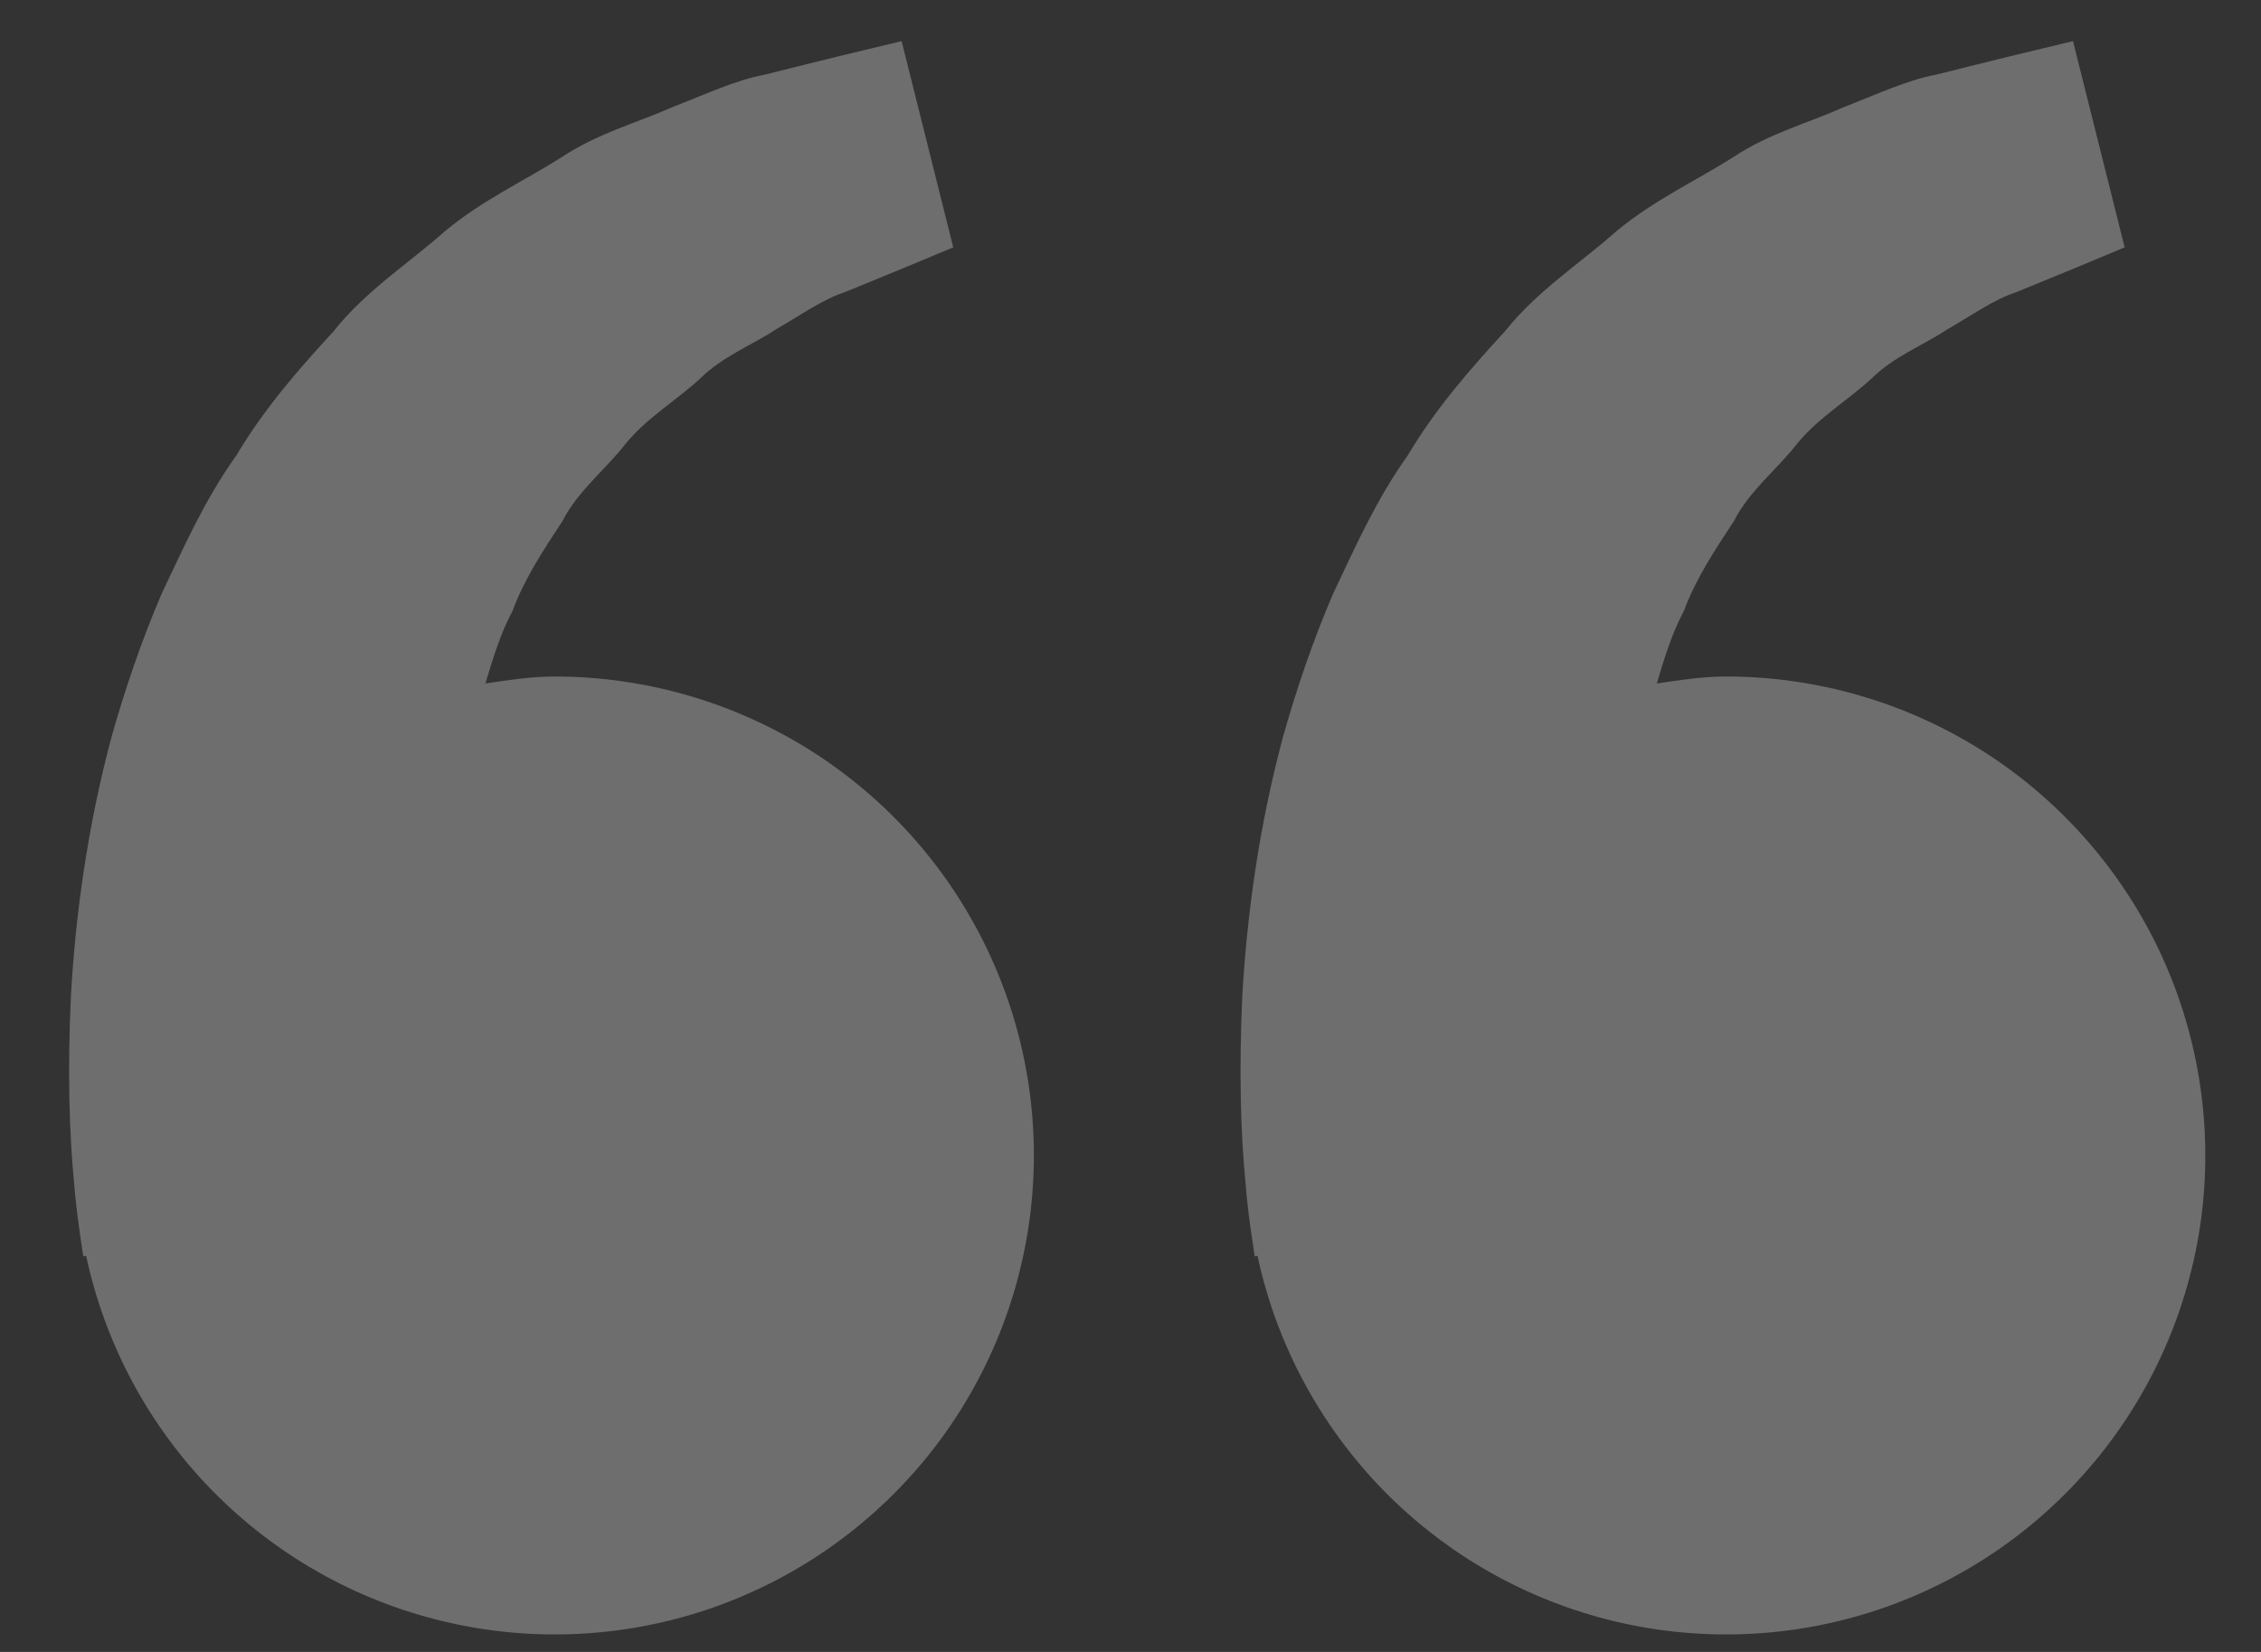 <svg width="26" height="19" viewBox="0 0 26 19" fill="none" xmlns="http://www.w3.org/2000/svg">
<rect x="0" y="0" width="26" height="19" fill="#333333" stroke="none"/>
<path d="M6.378 7.781C6.105 7.781 5.843 7.823 5.582 7.861C5.667 7.577 5.754 7.288 5.893 7.028C6.033 6.651 6.251 6.324 6.467 5.995C6.649 5.639 6.968 5.398 7.203 5.093C7.45 4.797 7.785 4.6 8.051 4.354C8.312 4.096 8.653 3.968 8.925 3.787C9.209 3.624 9.457 3.444 9.721 3.358L10.381 3.087L10.962 2.845L10.368 0.473L9.637 0.649C9.403 0.708 9.117 0.776 8.793 0.859C8.461 0.92 8.107 1.087 7.713 1.24C7.323 1.414 6.873 1.532 6.454 1.811C6.033 2.078 5.547 2.301 5.118 2.658C4.703 3.027 4.202 3.346 3.832 3.815C3.428 4.253 3.029 4.713 2.719 5.237C2.36 5.737 2.117 6.285 1.859 6.828C1.627 7.37 1.439 7.924 1.286 8.463C0.996 9.543 0.866 10.569 0.816 11.446C0.774 12.325 0.799 13.056 0.85 13.585C0.869 13.835 0.903 14.077 0.927 14.245L0.958 14.45L0.99 14.443C1.208 15.46 1.709 16.395 2.436 17.139C3.163 17.883 4.086 18.406 5.098 18.648C6.11 18.89 7.17 18.84 8.155 18.505C9.14 18.169 10.009 17.562 10.664 16.753C11.318 15.945 11.729 14.967 11.851 13.934C11.973 12.901 11.8 11.855 11.351 10.916C10.903 9.978 10.198 9.185 9.318 8.63C8.438 8.076 7.419 7.781 6.378 7.781ZM19.848 7.781C19.575 7.781 19.313 7.823 19.052 7.861C19.137 7.577 19.224 7.288 19.363 7.028C19.503 6.651 19.721 6.324 19.938 5.995C20.119 5.639 20.439 5.398 20.674 5.093C20.92 4.797 21.256 4.6 21.521 4.354C21.782 4.096 22.124 3.968 22.395 3.787C22.68 3.624 22.927 3.444 23.192 3.358L23.852 3.087L24.432 2.845L23.838 0.473L23.107 0.649C22.873 0.708 22.588 0.776 22.263 0.859C21.931 0.92 21.578 1.087 21.183 1.24C20.795 1.416 20.343 1.532 19.924 1.812C19.503 2.079 19.017 2.302 18.588 2.659C18.173 3.028 17.672 3.347 17.302 3.815C16.898 4.253 16.499 4.713 16.189 5.237C15.831 5.737 15.587 6.285 15.33 6.828C15.097 7.37 14.91 7.924 14.757 8.463C14.466 9.543 14.337 10.569 14.286 11.446C14.245 12.325 14.269 13.056 14.321 13.585C14.339 13.835 14.373 14.077 14.398 14.245L14.428 14.45L14.46 14.443C14.678 15.46 15.18 16.395 15.906 17.139C16.633 17.883 17.556 18.406 18.568 18.648C19.58 18.89 20.64 18.84 21.625 18.505C22.61 18.169 23.48 17.562 24.134 16.753C24.788 15.945 25.2 14.967 25.322 13.934C25.443 12.901 25.27 11.855 24.822 10.916C24.373 9.978 23.668 9.185 22.788 8.63C21.908 8.076 20.889 7.781 19.848 7.781Z" fill="#F8F8F8" fill-opacity="0.3"/>
</svg>

